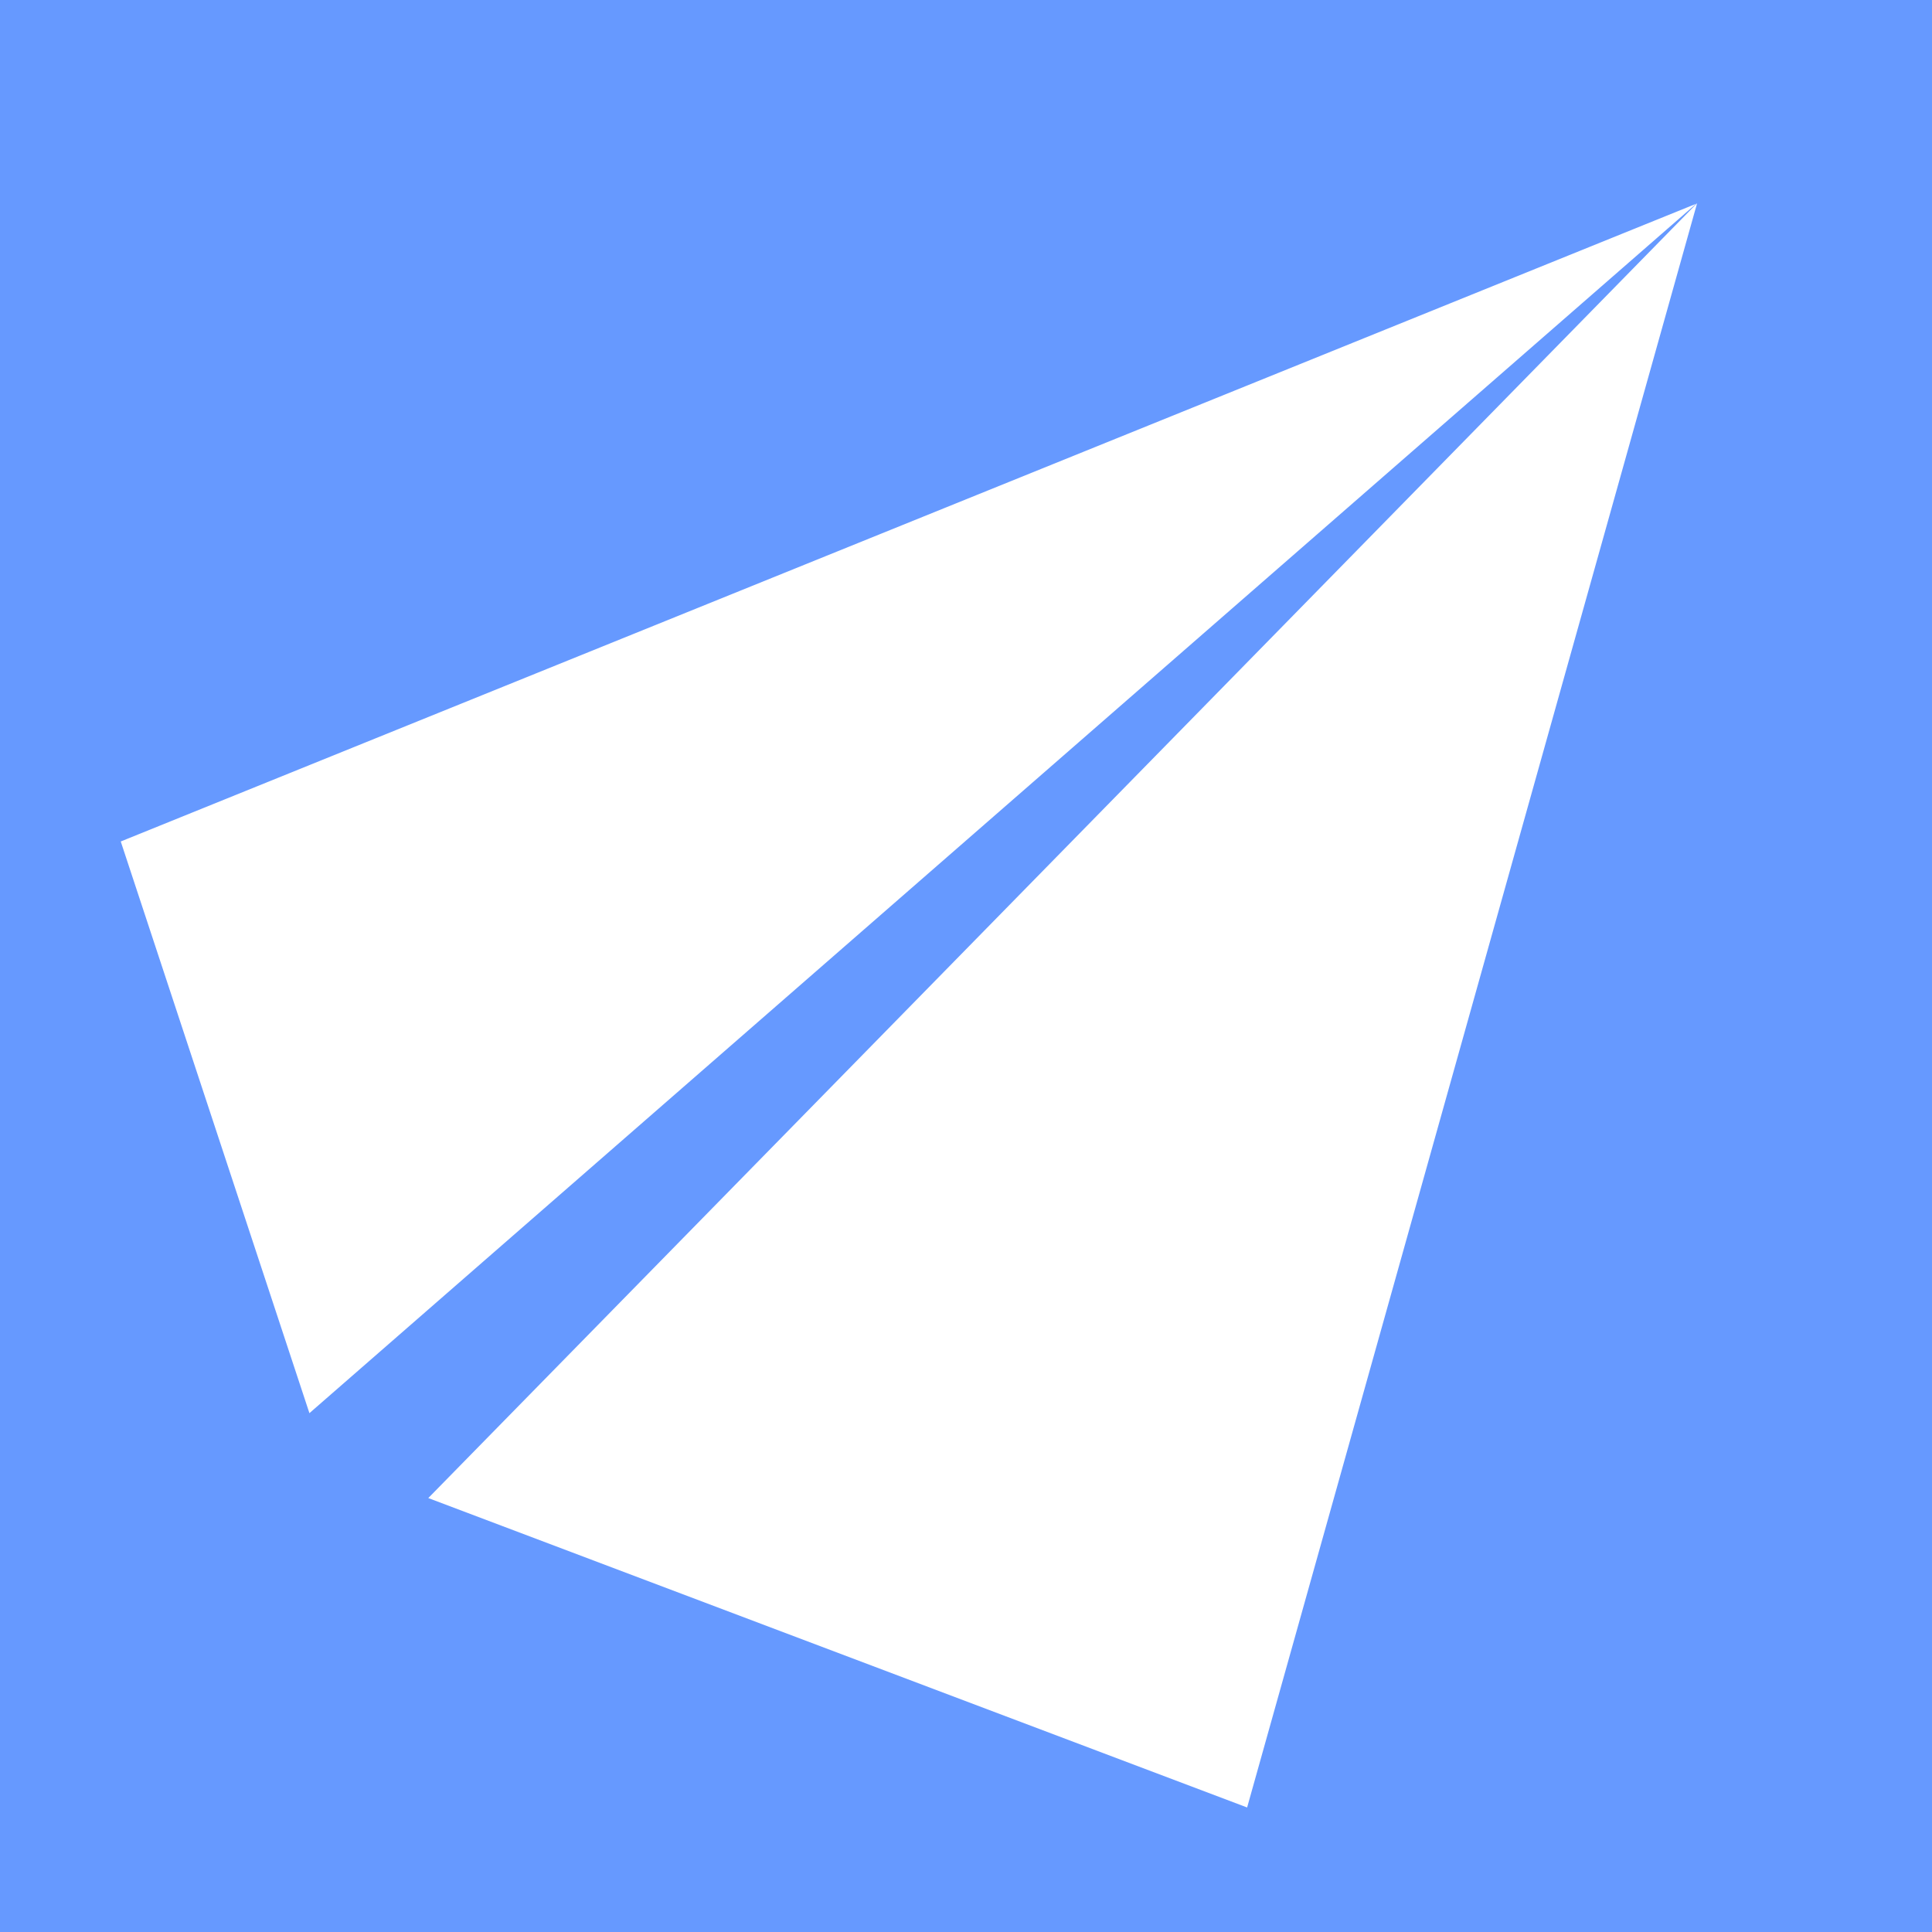 <?xml version="1.0" encoding="utf-8"?>
<!-- Generator: Adobe Illustrator 22.0.0, SVG Export Plug-In . SVG Version: 6.00 Build 0)  -->
<svg version="1.1" id="图层_1" xmlns="http://www.w3.org/2000/svg" xmlns:xlink="http://www.w3.org/1999/xlink" x="0px" y="0px"
	 viewBox="0 0 1024 1024" style="enable-background:new 0 0 1024 1024;" xml:space="preserve">
<style type="text/css">
	.st0{fill:#6699FF;}
	.st1{fill:#FFFFFF;}
</style>
<g>
	<rect class="st0" width="1024" height="1024"/>
</g>
<polygon class="st1" points="899.5,107.7 227,794 661,958 "/>
<polygon class="st1" points="899,108 64,446 164,749 "/>
</svg>
